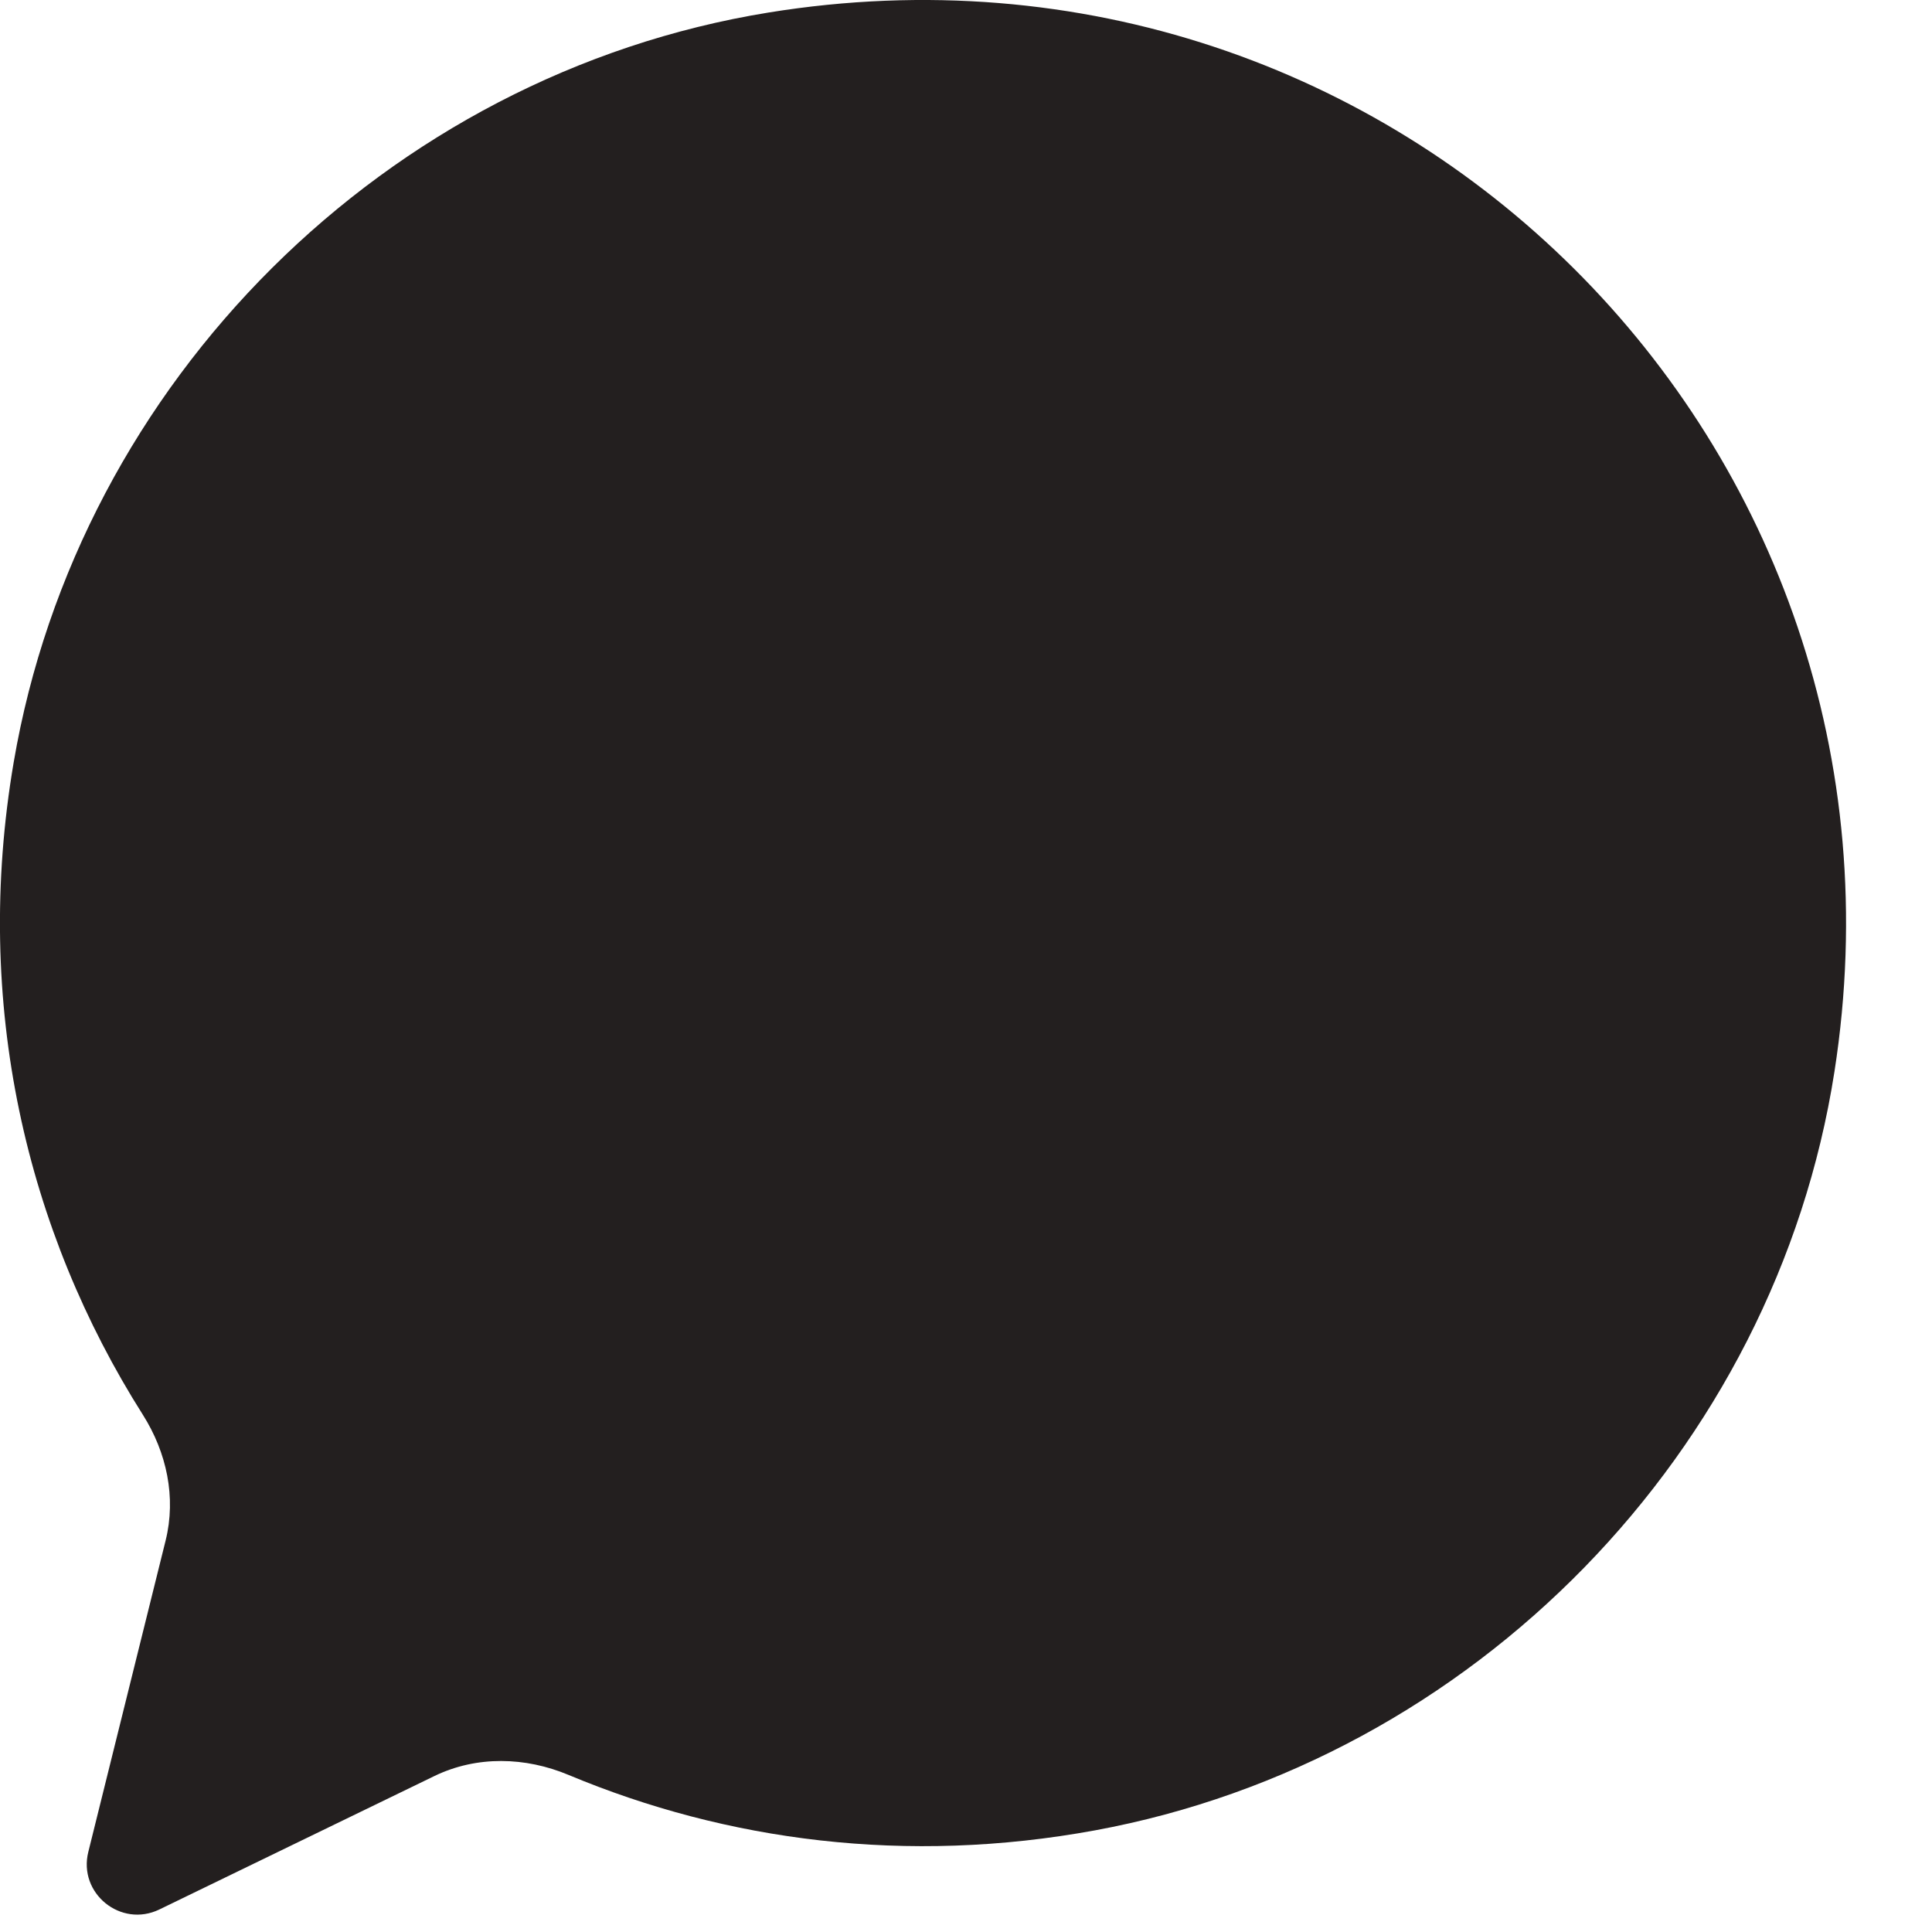 <?xml version="1.0" encoding="UTF-8" standalone="no"?>
<svg width="18px" height="18px" viewBox="0 0 18 18" version="1.1" xmlns="http://www.w3.org/2000/svg" xmlns:xlink="http://www.w3.org/1999/xlink">
    <!-- Generator: Sketch 41.2 (35397) - http://www.bohemiancoding.com/sketch -->
    <title>chat</title>
    <desc>Created with Sketch.</desc>
    <defs></defs>
    <g id="Page-1" stroke="none" stroke-width="1" fill="none" fill-rule="evenodd">
        <g id="680x680" transform="translate(-212, -532)" fill="#231F1F">
            <g id="Row-7" transform="translate(53, 531)">
                <path d="M166.159,1.117 C162.602,1.694 159.732,4.553 159.127,8.105 C158.744,10.356 159.247,12.47 160.331,14.181 C160.553,14.532 160.643,14.95 160.543,15.353 L159.823,18.253 C159.726,18.64 160.126,18.964 160.485,18.79 L163.049,17.546 C163.443,17.356 163.895,17.368 164.298,17.537 C165.769,18.152 167.445,18.376 169.202,18.053 C172.726,17.404 175.539,14.526 176.091,10.985 C177.004,5.136 172.014,0.167 166.159,1.117" id="chat"></path>
            </g>
        </g>
    </g>
</svg>